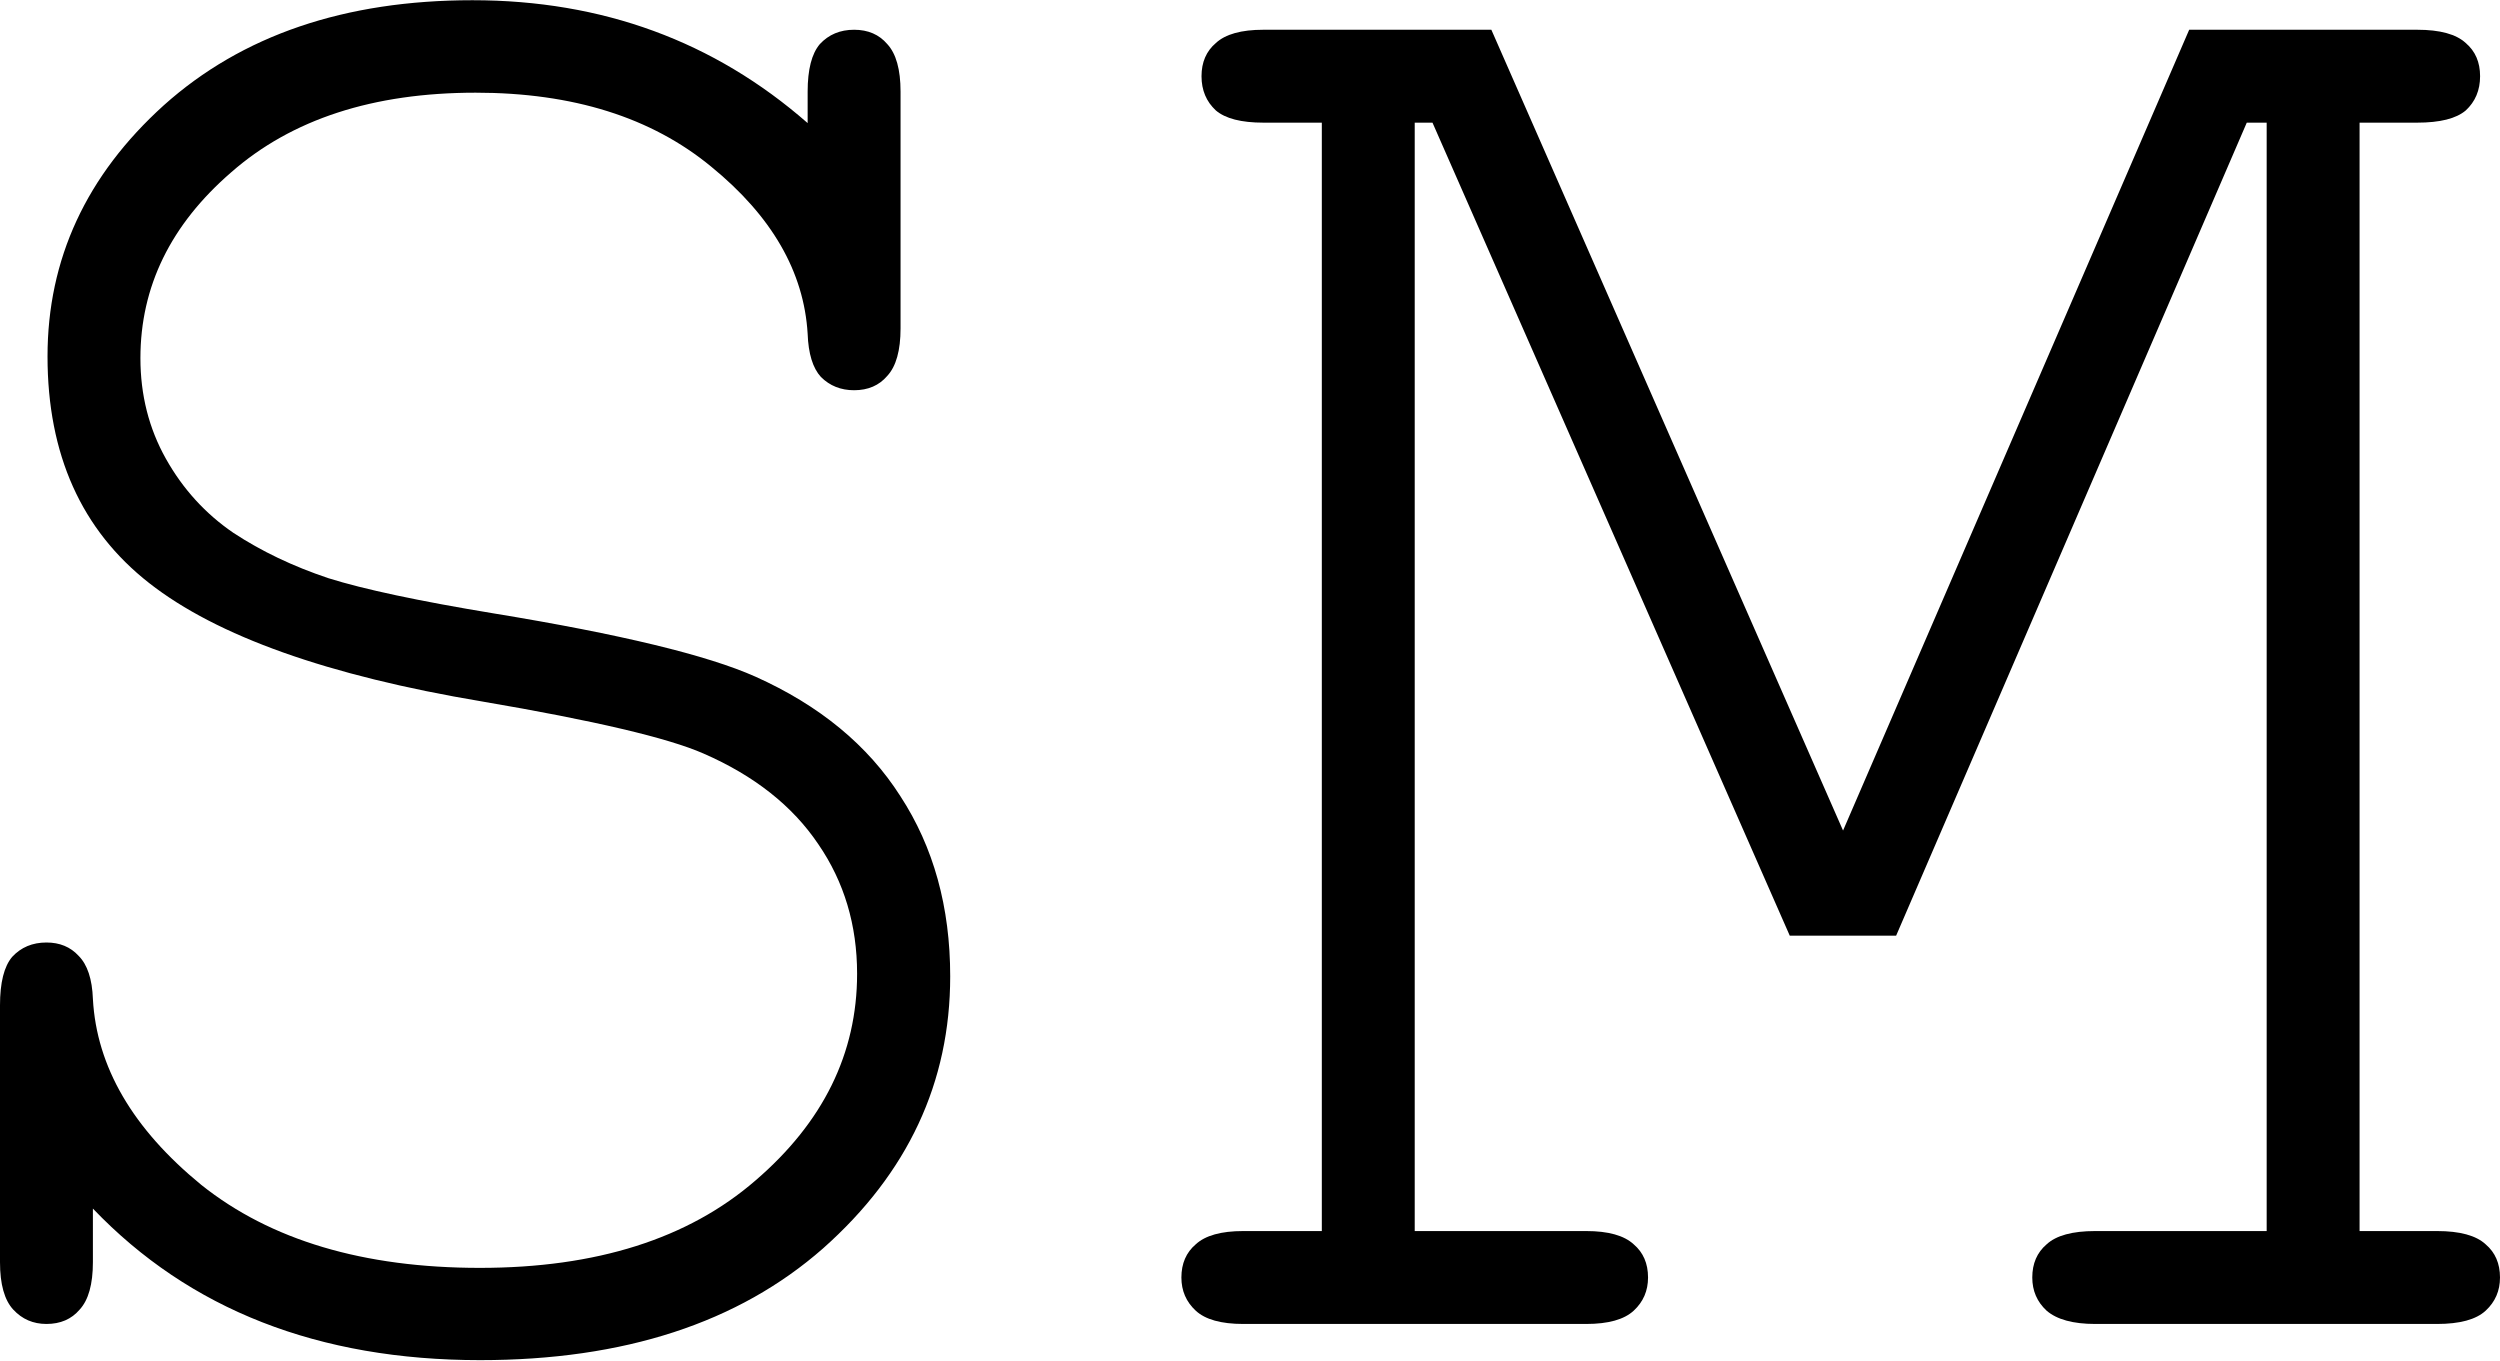 <?xml version="1.0" encoding="UTF-8" standalone="no"?>
<!-- Created with Inkscape (http://www.inkscape.org/) -->

<svg
   width="11.679mm"
   height="6.356mm"
   viewBox="0 0 11.679 6.356"
   version="1.1"
   id="svg924"
   xmlns="http://www.w3.org/2000/svg"
   xmlns:svg="http://www.w3.org/2000/svg">
  <defs
     id="defs921" />
  <g
     id="layer1"
     transform="translate(-75.896,-83.743)">
    <g
       aria-label="SM"
       id="text1405"
       style="font-size:10.583px;line-height:1.25;letter-spacing:0px;word-spacing:0px;stroke-width:0.265">
      <path
         d="m 79.669,84.316 v -0.145 q 0,-0.155 0.057,-0.222 0.062,-0.067 0.16,-0.067 0.098,0 0.155,0.067 0.062,0.067 0.062,0.222 v 1.106 q 0,0.155 -0.062,0.222 -0.057,0.067 -0.155,0.067 -0.093,0 -0.155,-0.062 -0.057,-0.062 -0.062,-0.202 -0.026,-0.434 -0.45,-0.78 -0.419,-0.346 -1.101,-0.346 -0.718,0 -1.142,0.372 -0.424,0.367 -0.424,0.868 0,0.258 0.119,0.47 0.119,0.212 0.315,0.346 0.196,0.129 0.444,0.212 0.248,0.078 0.775,0.165 0.884,0.145 1.22,0.295 0.45,0.202 0.677,0.558 0.233,0.357 0.233,0.842 0,0.744 -0.594,1.271 -0.594,0.522 -1.602,0.522 -1.132,0 -1.809,-0.708 V 89.639 q 0,0.155 -0.062,0.222 -0.057,0.067 -0.155,0.067 -0.093,0 -0.155,-0.067 -0.062,-0.067 -0.062,-0.222 v -1.199 q 0,-0.16 0.057,-0.227 0.062,-0.067 0.16,-0.067 0.093,0 0.15,0.062 0.062,0.062 0.067,0.202 0.026,0.475 0.506,0.868 0.486,0.388 1.302,0.388 0.816,0 1.287,-0.408 0.475,-0.408 0.475,-0.966 0,-0.341 -0.181,-0.605 -0.181,-0.269 -0.537,-0.424 -0.248,-0.109 -1.034,-0.243 -1.08,-0.181 -1.555,-0.553 -0.475,-0.372 -0.475,-1.059 0,-0.682 0.543,-1.173 0.548,-0.491 1.442,-0.491 0.91,0 1.566,0.574 z"
         style="font-family:monospace;-inkscape-font-specification:'monospace, Normal'"
         id="path2171" />
      <path
         d="M 84.754,88.114 H 84.257 l -1.669,-3.798 h -0.083 v 5.178 h 0.801 q 0.155,0 0.222,0.062 0.067,0.057 0.067,0.155 0,0.093 -0.067,0.155 -0.067,0.062 -0.222,0.062 h -1.602 q -0.155,0 -0.222,-0.062 -0.067,-0.062 -0.067,-0.155 0,-0.098 0.067,-0.155 0.067,-0.062 0.222,-0.062 h 0.367 V 84.316 H 81.798 q -0.155,0 -0.222,-0.057 -0.067,-0.062 -0.067,-0.16 0,-0.098 0.067,-0.155 0.067,-0.062 0.222,-0.062 h 1.065 l 1.643,3.741 1.617,-3.741 h 1.065 q 0.16,0 0.227,0.062 0.067,0.057 0.067,0.155 0,0.098 -0.067,0.16 -0.067,0.057 -0.227,0.057 h -0.269 v 5.178 h 0.362 q 0.16,0 0.227,0.062 0.067,0.057 0.067,0.155 0,0.093 -0.067,0.155 -0.067,0.062 -0.227,0.062 h -1.597 q -0.155,0 -0.227,-0.062 -0.067,-0.062 -0.067,-0.155 0,-0.098 0.067,-0.155 0.067,-0.062 0.227,-0.062 h 0.801 V 84.316 H 86.392 Z"
         style="font-family:monospace;-inkscape-font-specification:'monospace, Normal'"
         id="path2173" />
    </g>
  </g>
</svg>
